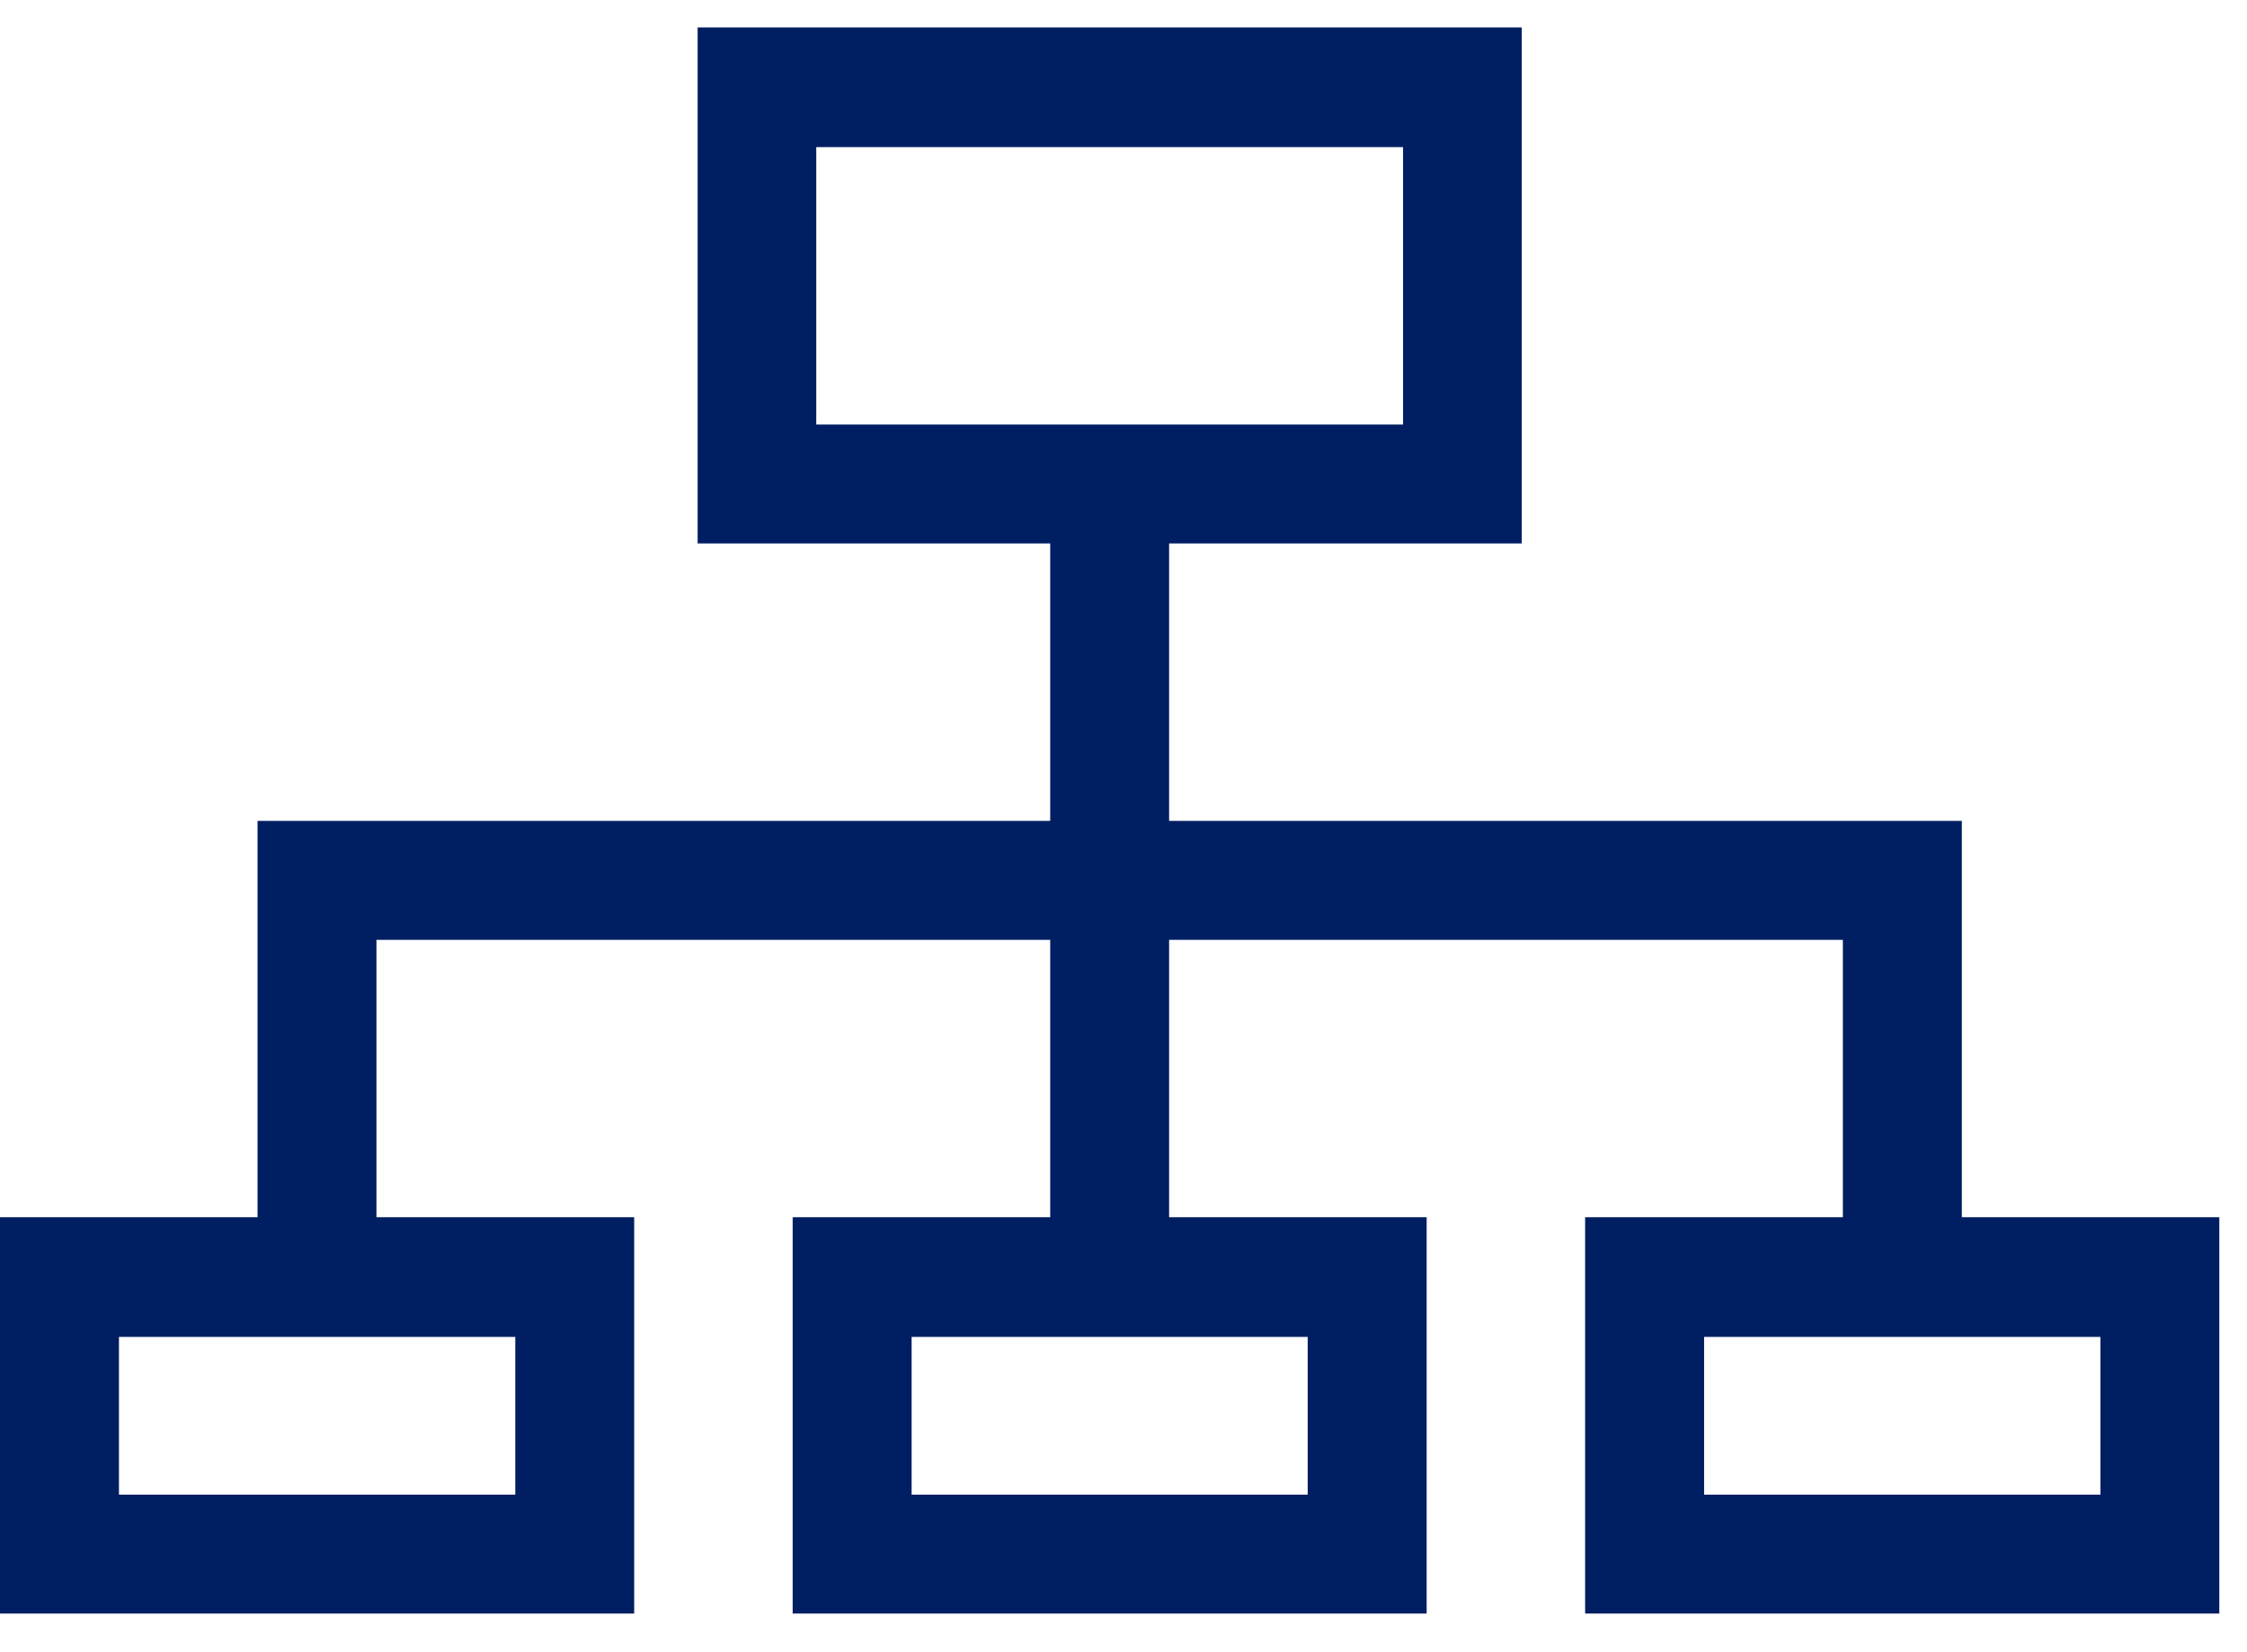 <?xml version="1.0" encoding="UTF-8"?>
<svg width="34px" height="25px" viewBox="0 0 34 25" version="1.1" xmlns="http://www.w3.org/2000/svg" xmlns:xlink="http://www.w3.org/1999/xlink">
    <title>Shape</title>
    <g id="Batch-1" stroke="none" stroke-width="1" fill="none" fill-rule="evenodd">
        <g id="Licensing---How-to-apply-Insurance" transform="translate(-355, -1439)" fill="#001E62" fill-rule="nonzero">
            <path d="M384.685,1457.418 L384.685,1451.421 L372.69,1451.421 L372.69,1447.223 L378.026,1447.223 L378.026,1439.415 L365.556,1439.415 L365.556,1447.223 L370.891,1447.223 L370.891,1451.421 L358.897,1451.421 L358.897,1457.418 L355,1457.418 L355,1463.415 L364.596,1463.415 L364.596,1457.418 L360.696,1457.418 L360.696,1453.221 L370.891,1453.221 L370.891,1457.418 L366.994,1457.418 L366.994,1463.415 L376.587,1463.415 L376.587,1457.418 L372.69,1457.418 L372.69,1453.221 L382.885,1453.221 L382.885,1457.418 L378.985,1457.418 L378.985,1463.415 L388.581,1463.415 L388.581,1457.418 L384.685,1457.418 Z M367.351,1441.226 L376.23,1441.226 L376.23,1445.424 L367.351,1445.424 L367.351,1441.226 Z M362.797,1461.616 L356.8,1461.616 L356.8,1459.229 L362.797,1459.229 L362.797,1461.616 Z M374.787,1461.616 L368.794,1461.616 L368.794,1459.229 L374.787,1459.229 L374.787,1461.616 Z M386.782,1461.616 L380.785,1461.616 L380.785,1459.229 L386.782,1459.229 L386.782,1461.616 Z" id="Shape"></path>
        </g>
    </g>
</svg>